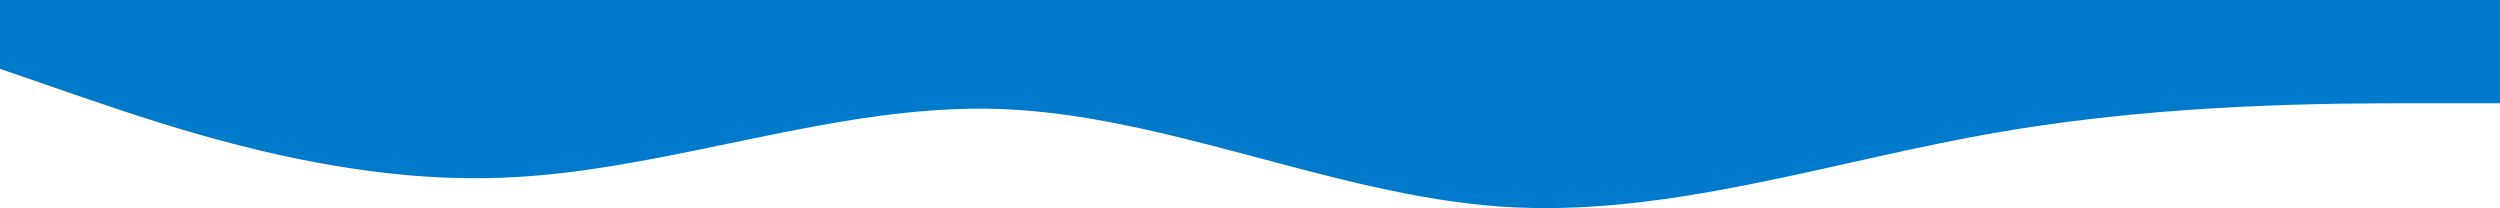 <svg xmlns="http://www.w3.org/2000/svg" width="1920" height="159.823" viewBox="0 0 1920 159.823">
  <path id="wave-section1" d="M0,179.415l64,22.058c64,21.727,192,66.339,320,61.63,128-4.379,256-57.251,384-52.873,128,4.709,256,65.843,384,74.93s256-35.524,384-57.251c128-22.058,256-22.058,320-22.058h64V126.542H0Z" transform="translate(0 -126.542)" fill="#007bcc"/>
</svg>
